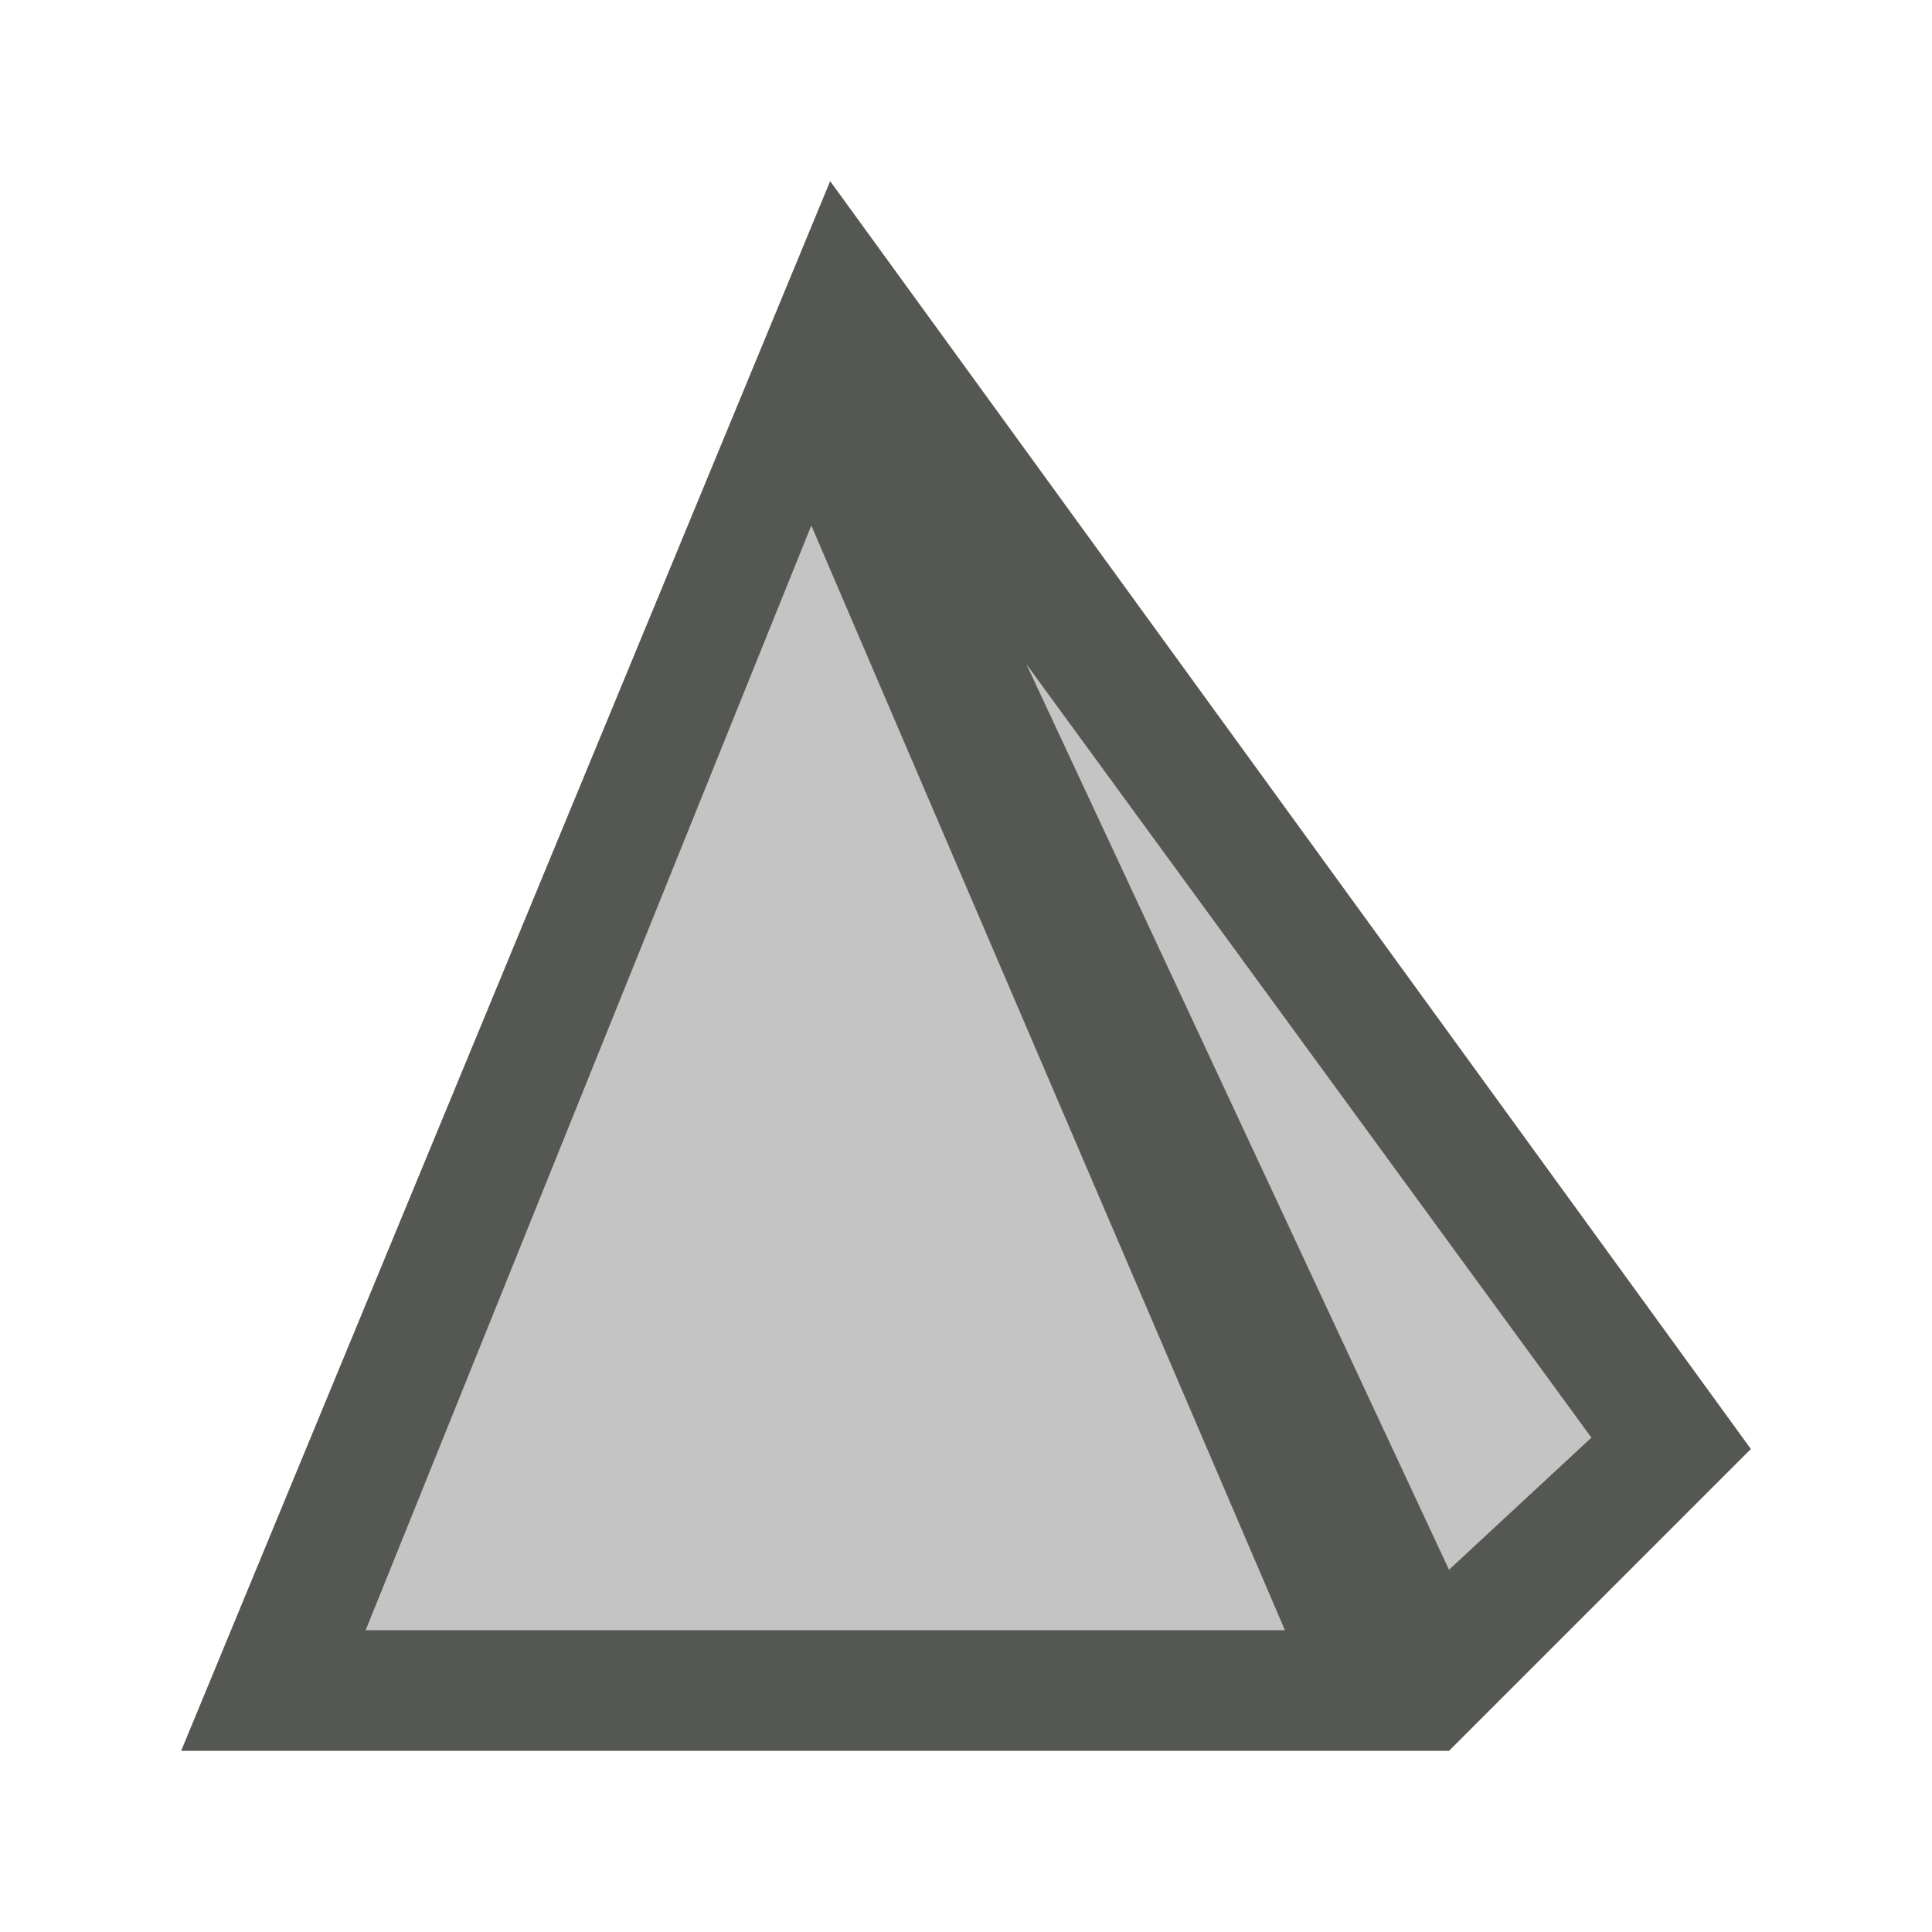 <svg height="32" viewBox="0 0 32 32" width="32" xmlns="http://www.w3.org/2000/svg"><g fill="#555753" transform="translate(1 7)"><path d="m11 1-6 19h17l4-3-10-16z" opacity=".35"/><path d="m12.75-4-10.75 26h21l5-5zm-.312 5.703 7.844 18.297h-15.225zm3.562 2.297 9.359 12.812-2.359 2.188z"/></g></svg>